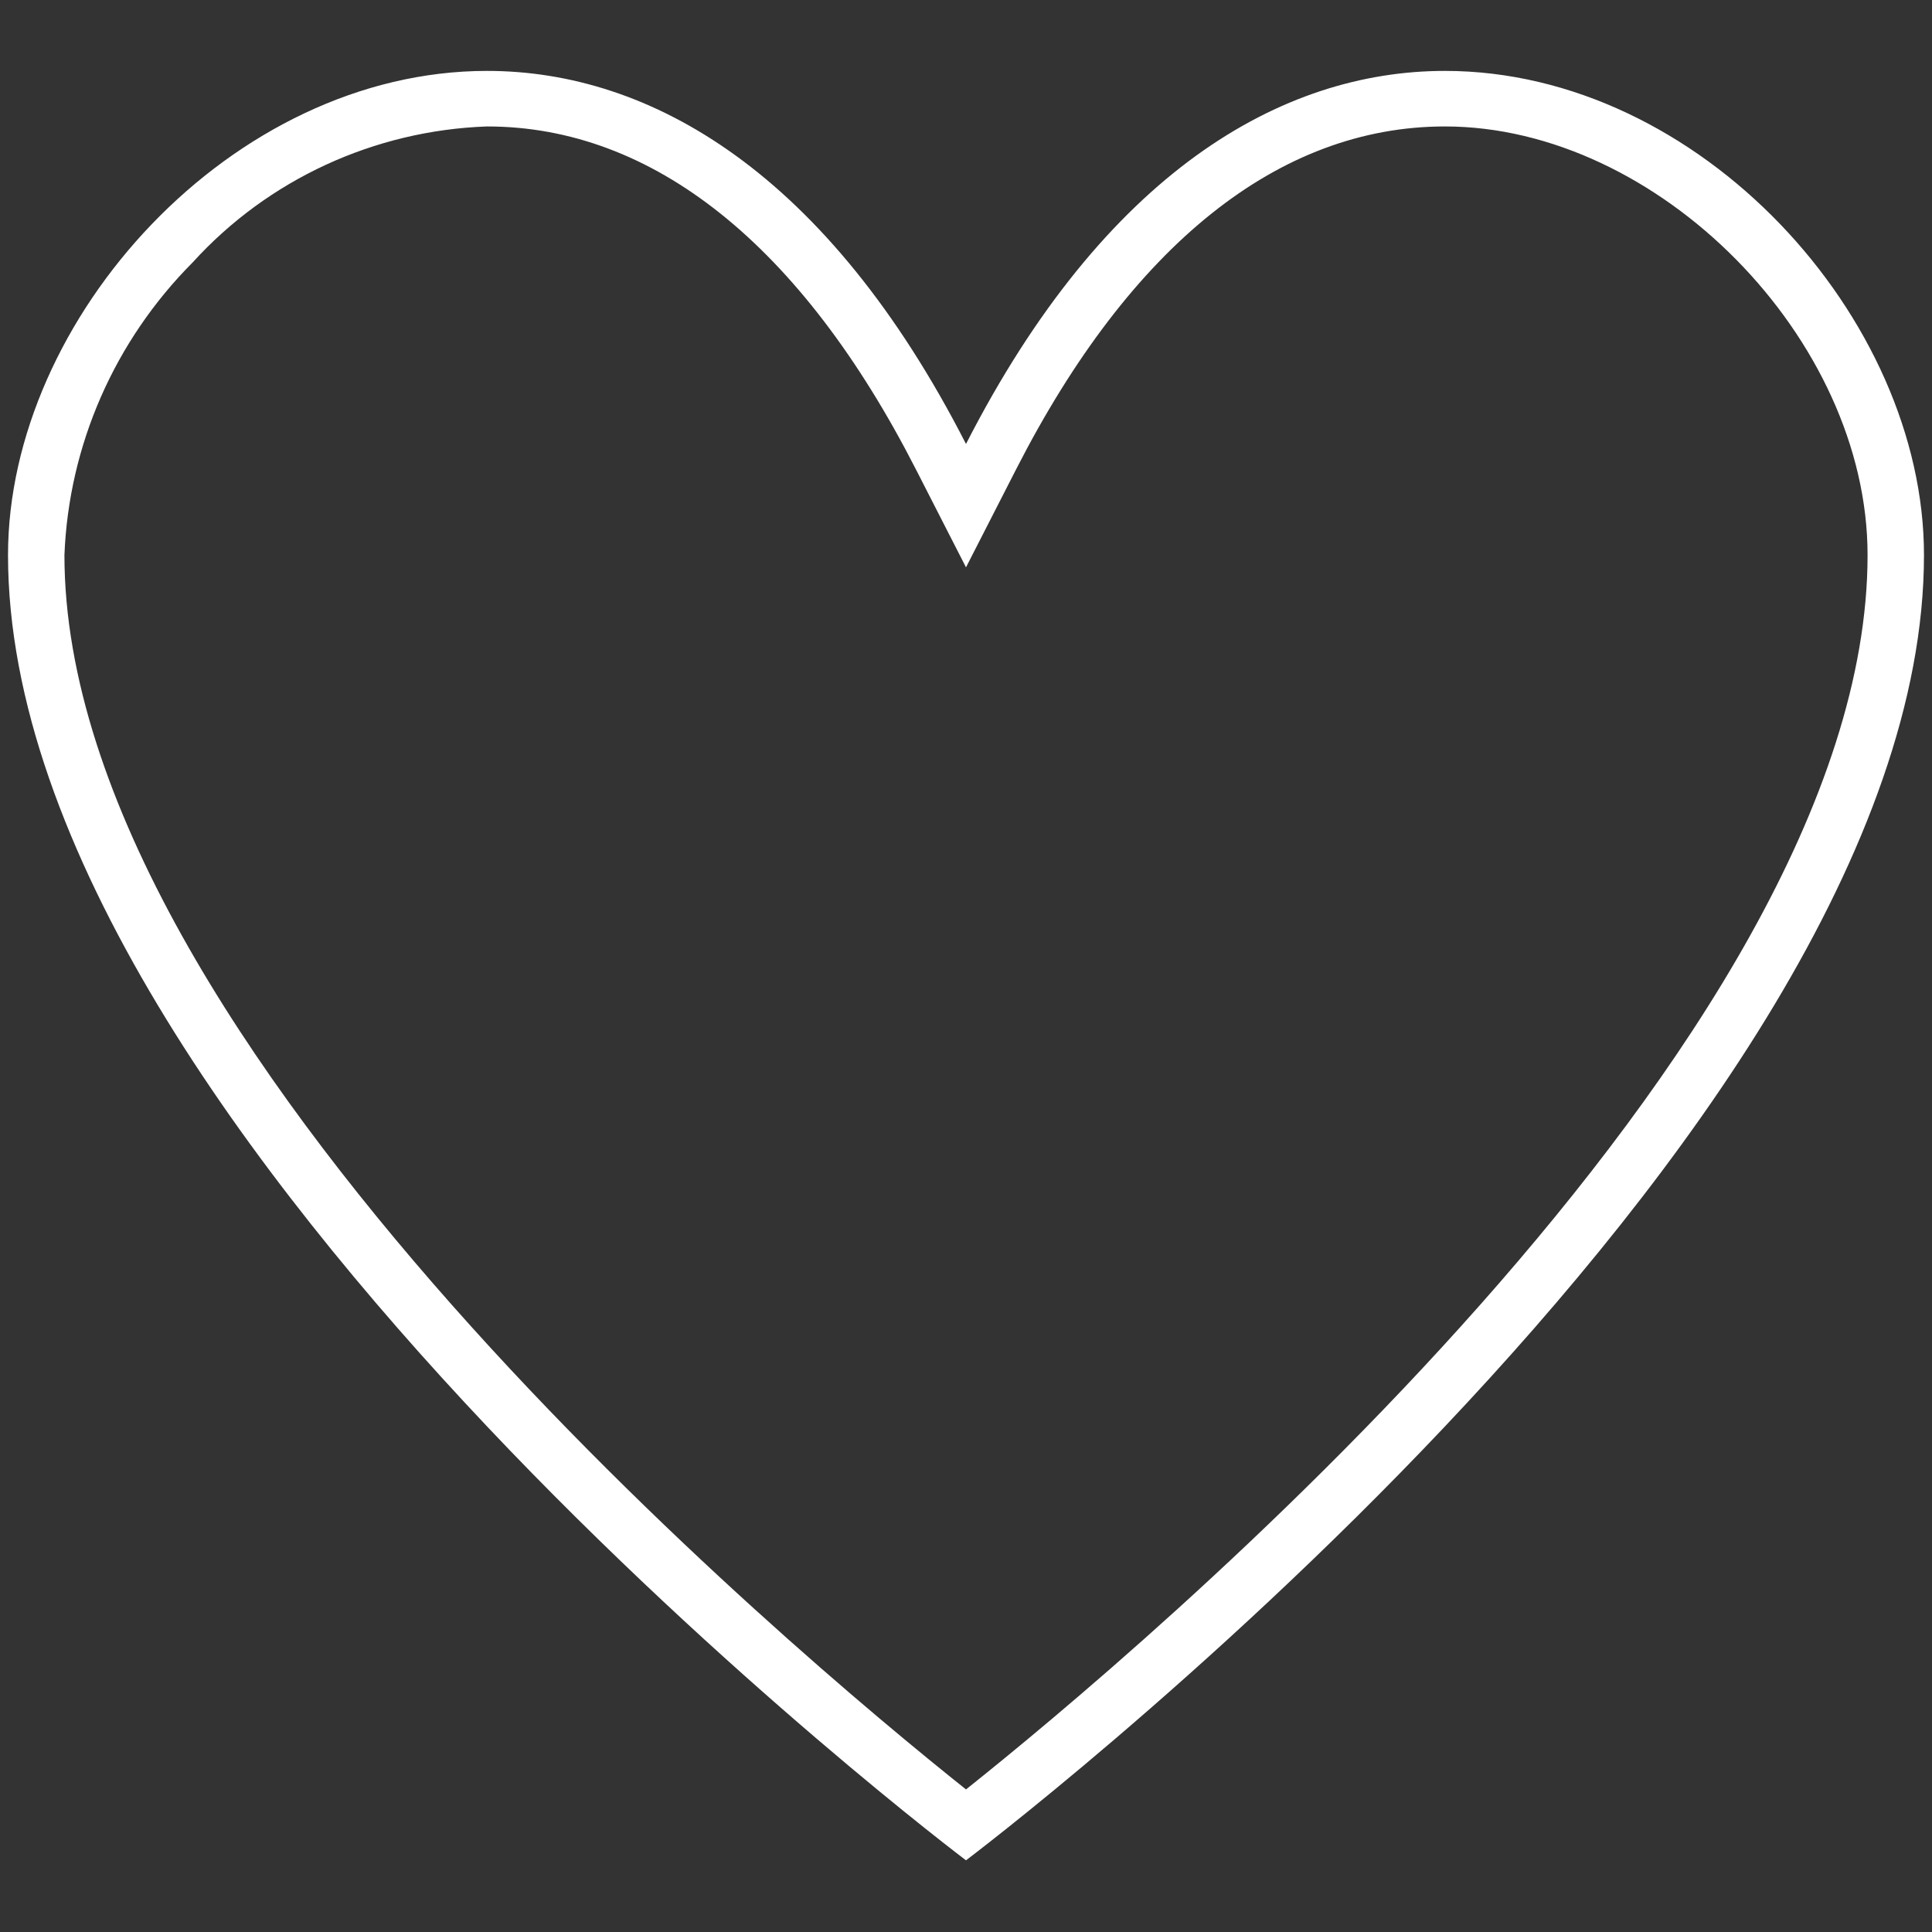 <svg width="20" height="20" viewBox="0 0 20 20" fill="none" xmlns="http://www.w3.org/2000/svg">
<rect x="0" y="0" width="20" height="20" fill="#333333" stroke="none"/>
<path d="M14.958 0.734C13.264 0.734 11.436 1.787 10 4.596C8.564 1.787 6.736 0.734 5.042 0.734C2.4 0.734 0.083 3.293 0.083 5.746C0.083 11.783 10 19.258 10 19.258C10 19.258 19.917 11.783 19.917 5.746C19.917 3.293 17.6 0.734 14.958 0.734ZM10 18.524C8.254 17.134 0.667 10.801 0.667 5.746C0.712 4.608 1.186 3.528 1.995 2.716C2.774 1.858 3.874 1.35 5.042 1.309C6.759 1.309 8.293 2.535 9.479 4.854L10 5.873L10.521 4.854C11.707 2.535 13.241 1.309 14.958 1.309C17.166 1.309 19.333 3.507 19.333 5.746C19.333 10.801 11.745 17.134 10 18.524Z" fill="white"/>
</svg>
